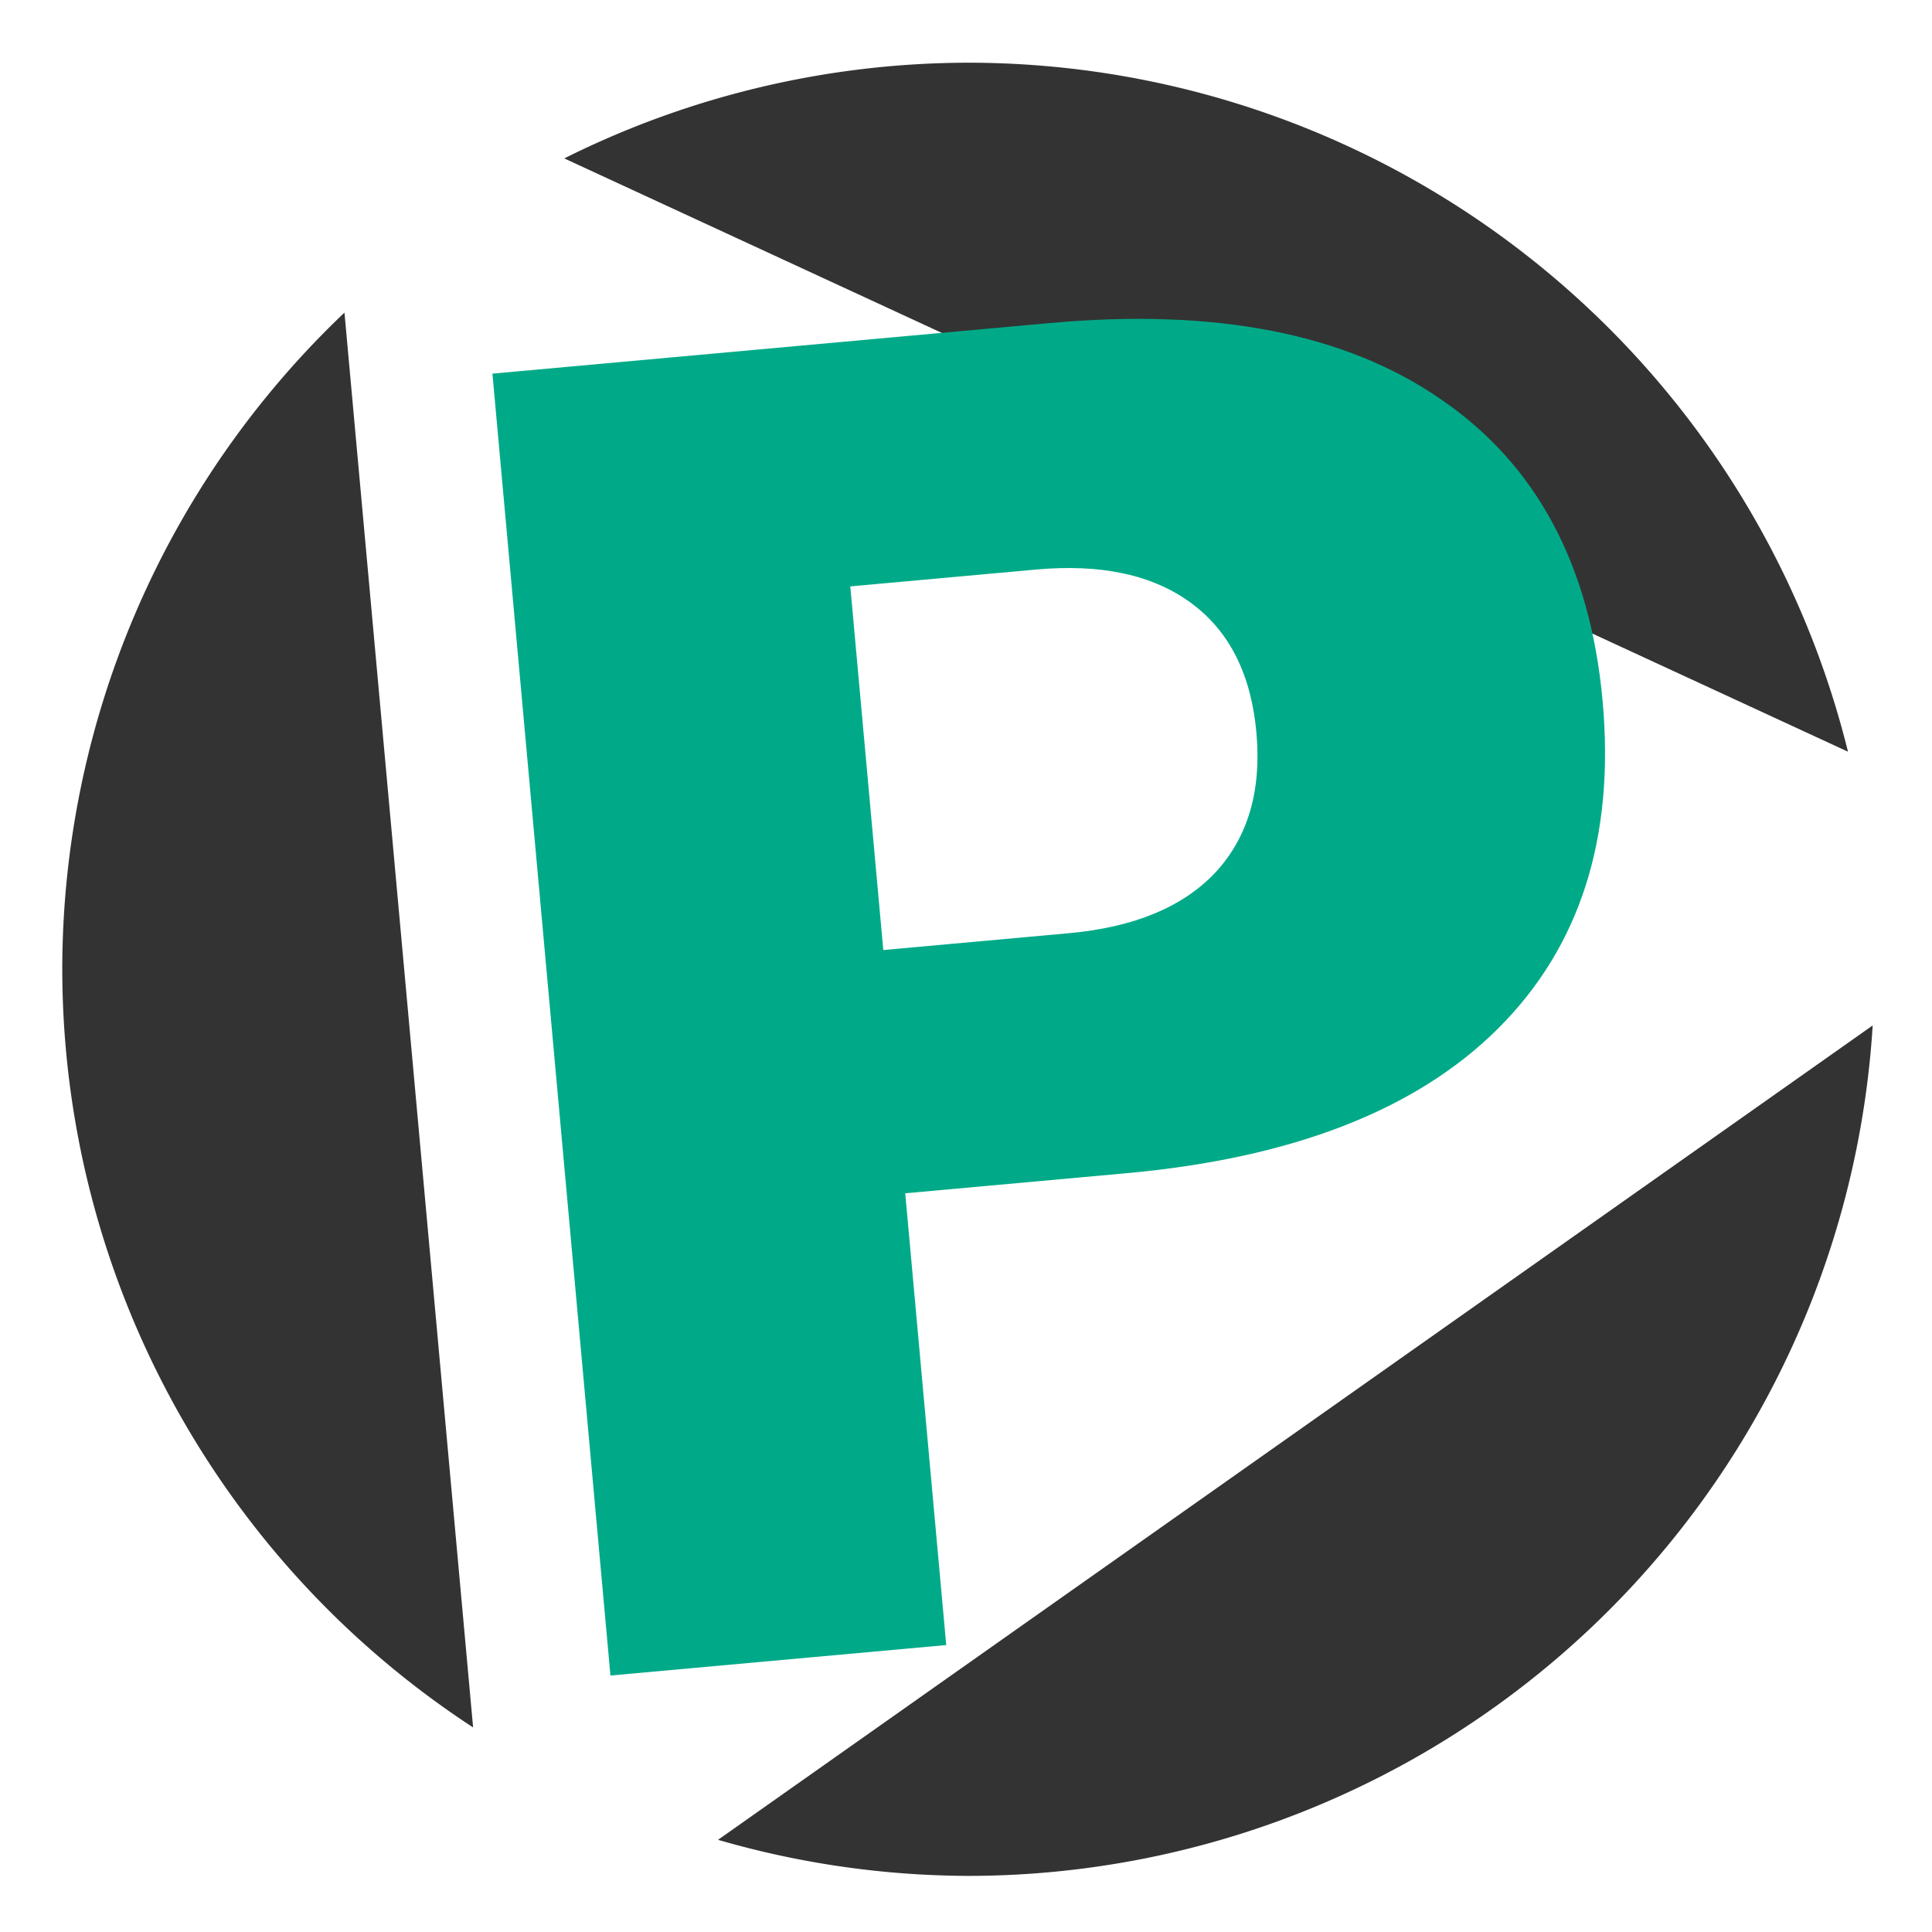 <?xml version="1.0" encoding="UTF-8" standalone="no"?>
<svg
   xmlns:dc="http://purl.org/dc/elements/1.1/"
   xmlns:cc="http://creativecommons.org/ns#"
   xmlns:rdf="http://www.w3.org/1999/02/22-rdf-syntax-ns#"
   xmlns:svg="http://www.w3.org/2000/svg"
   xmlns="http://www.w3.org/2000/svg"
   id="svg8"
   version="1.1"
   viewBox="0 0 33.867 33.867"
   height="128"
   width="128">
  <defs
     id="defs2" />
  <g
     transform="translate(0,-263.134)"
     id="layer1">
    <g
       id="layer1-3"
       transform="matrix(2.514,0,0,2.514,0.995,-450.545)">
      <path
         style="fill:#333333;stroke-width:1"
         d="M 24,0.072 A 23.855,23.855 0 0 0 13.354,2.59 L 30.312,10.428 47.131,18.201 A 23.855,23.855 0 0 0 24,0.072 Z M 7.57,6.648 A 23.855,23.855 0 0 0 0.145,23.928 23.855,23.855 0 0 0 10.955,43.875 L 9.264,25.273 Z M 47.781,25.404 32.645,36.08 17.4,46.832 A 23.855,23.855 0 0 0 24,47.781 23.855,23.855 0 0 0 47.781,25.404 Z"
         transform="matrix(0.265,0,0,0.265,0,284.3)"
         id="path10" />
      <g
         aria-label="P"
         transform="rotate(-5.186)"
         style="font-style:normal;font-variant:normal;font-weight:bold;font-stretch:normal;font-size:12.504px;line-height:1.25;font-family:sans-serif;-inkscape-font-specification:'sans-serif Bold';letter-spacing:0px;word-spacing:0px;fill:#00aa88;fill-opacity:1;stroke:none;stroke-width:0.313"
         id="text41">
        <path
           d="m -22.87,285.589 h 3.901 q 1.74,0 2.668,0.775 0.934,0.769 0.934,2.198 0,1.435 -0.934,2.21 -0.928,0.769 -2.668,0.769 h -1.551 v 3.163 h -2.351 z m 2.351,1.703 v 2.546 h 1.3 q 0.684,0 1.056,-0.33 0.372,-0.336 0.372,-0.946 0,-0.611 -0.372,-0.94 -0.372,-0.33 -1.056,-0.33 z"
           style="font-style:normal;font-variant:normal;font-weight:bold;font-stretch:normal;font-family:sans-serif;-inkscape-font-specification:'sans-serif Bold';fill:#00aa88;stroke-width:0.313"
           id="path39" />
      </g>
    </g>
  </g>
</svg>
